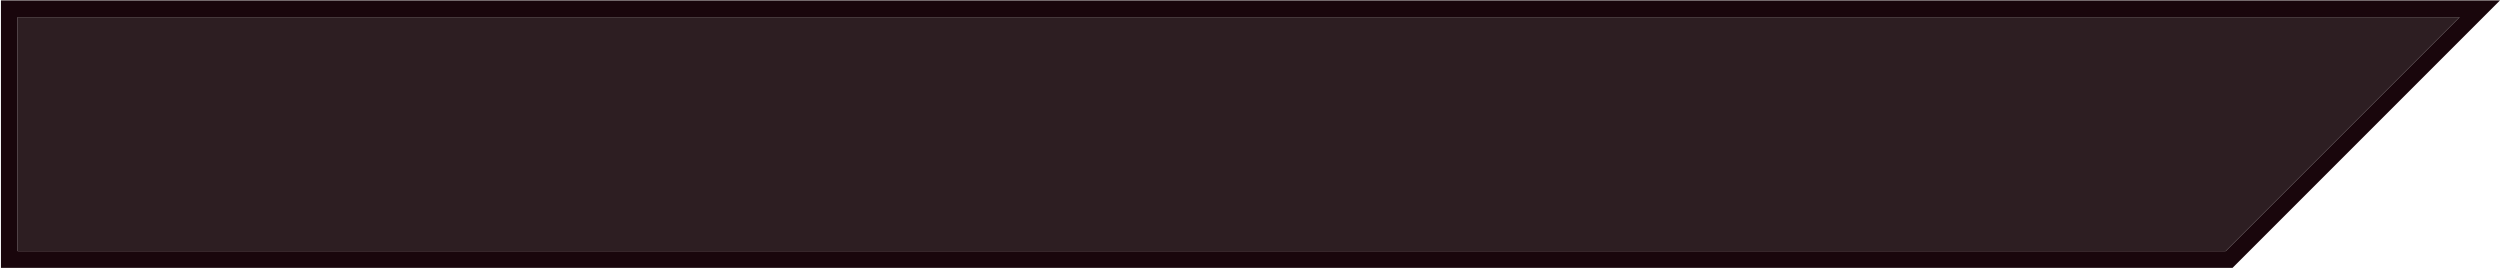 <?xml version="1.0" encoding="UTF-8"?>
<svg id="Layer_1" data-name="Layer 1" xmlns="http://www.w3.org/2000/svg" viewBox="0 0 448 48">
  <defs>
    <style>
      .cls-1 {
        fill: #2d1e22;
      }

      .cls-2 {
        fill: #19060c;
      }
    </style>
  </defs>
  <path class="cls-2" d="M.17.07v47.93h399.9L448,.07H.17ZM398.83,45H3.17V3.07h437.59l-41.93,41.93Z"/>
  <polygon class="cls-1" points="440.76 3.07 398.83 45 3.17 45 3.17 3.07 440.76 3.07"/>
</svg>